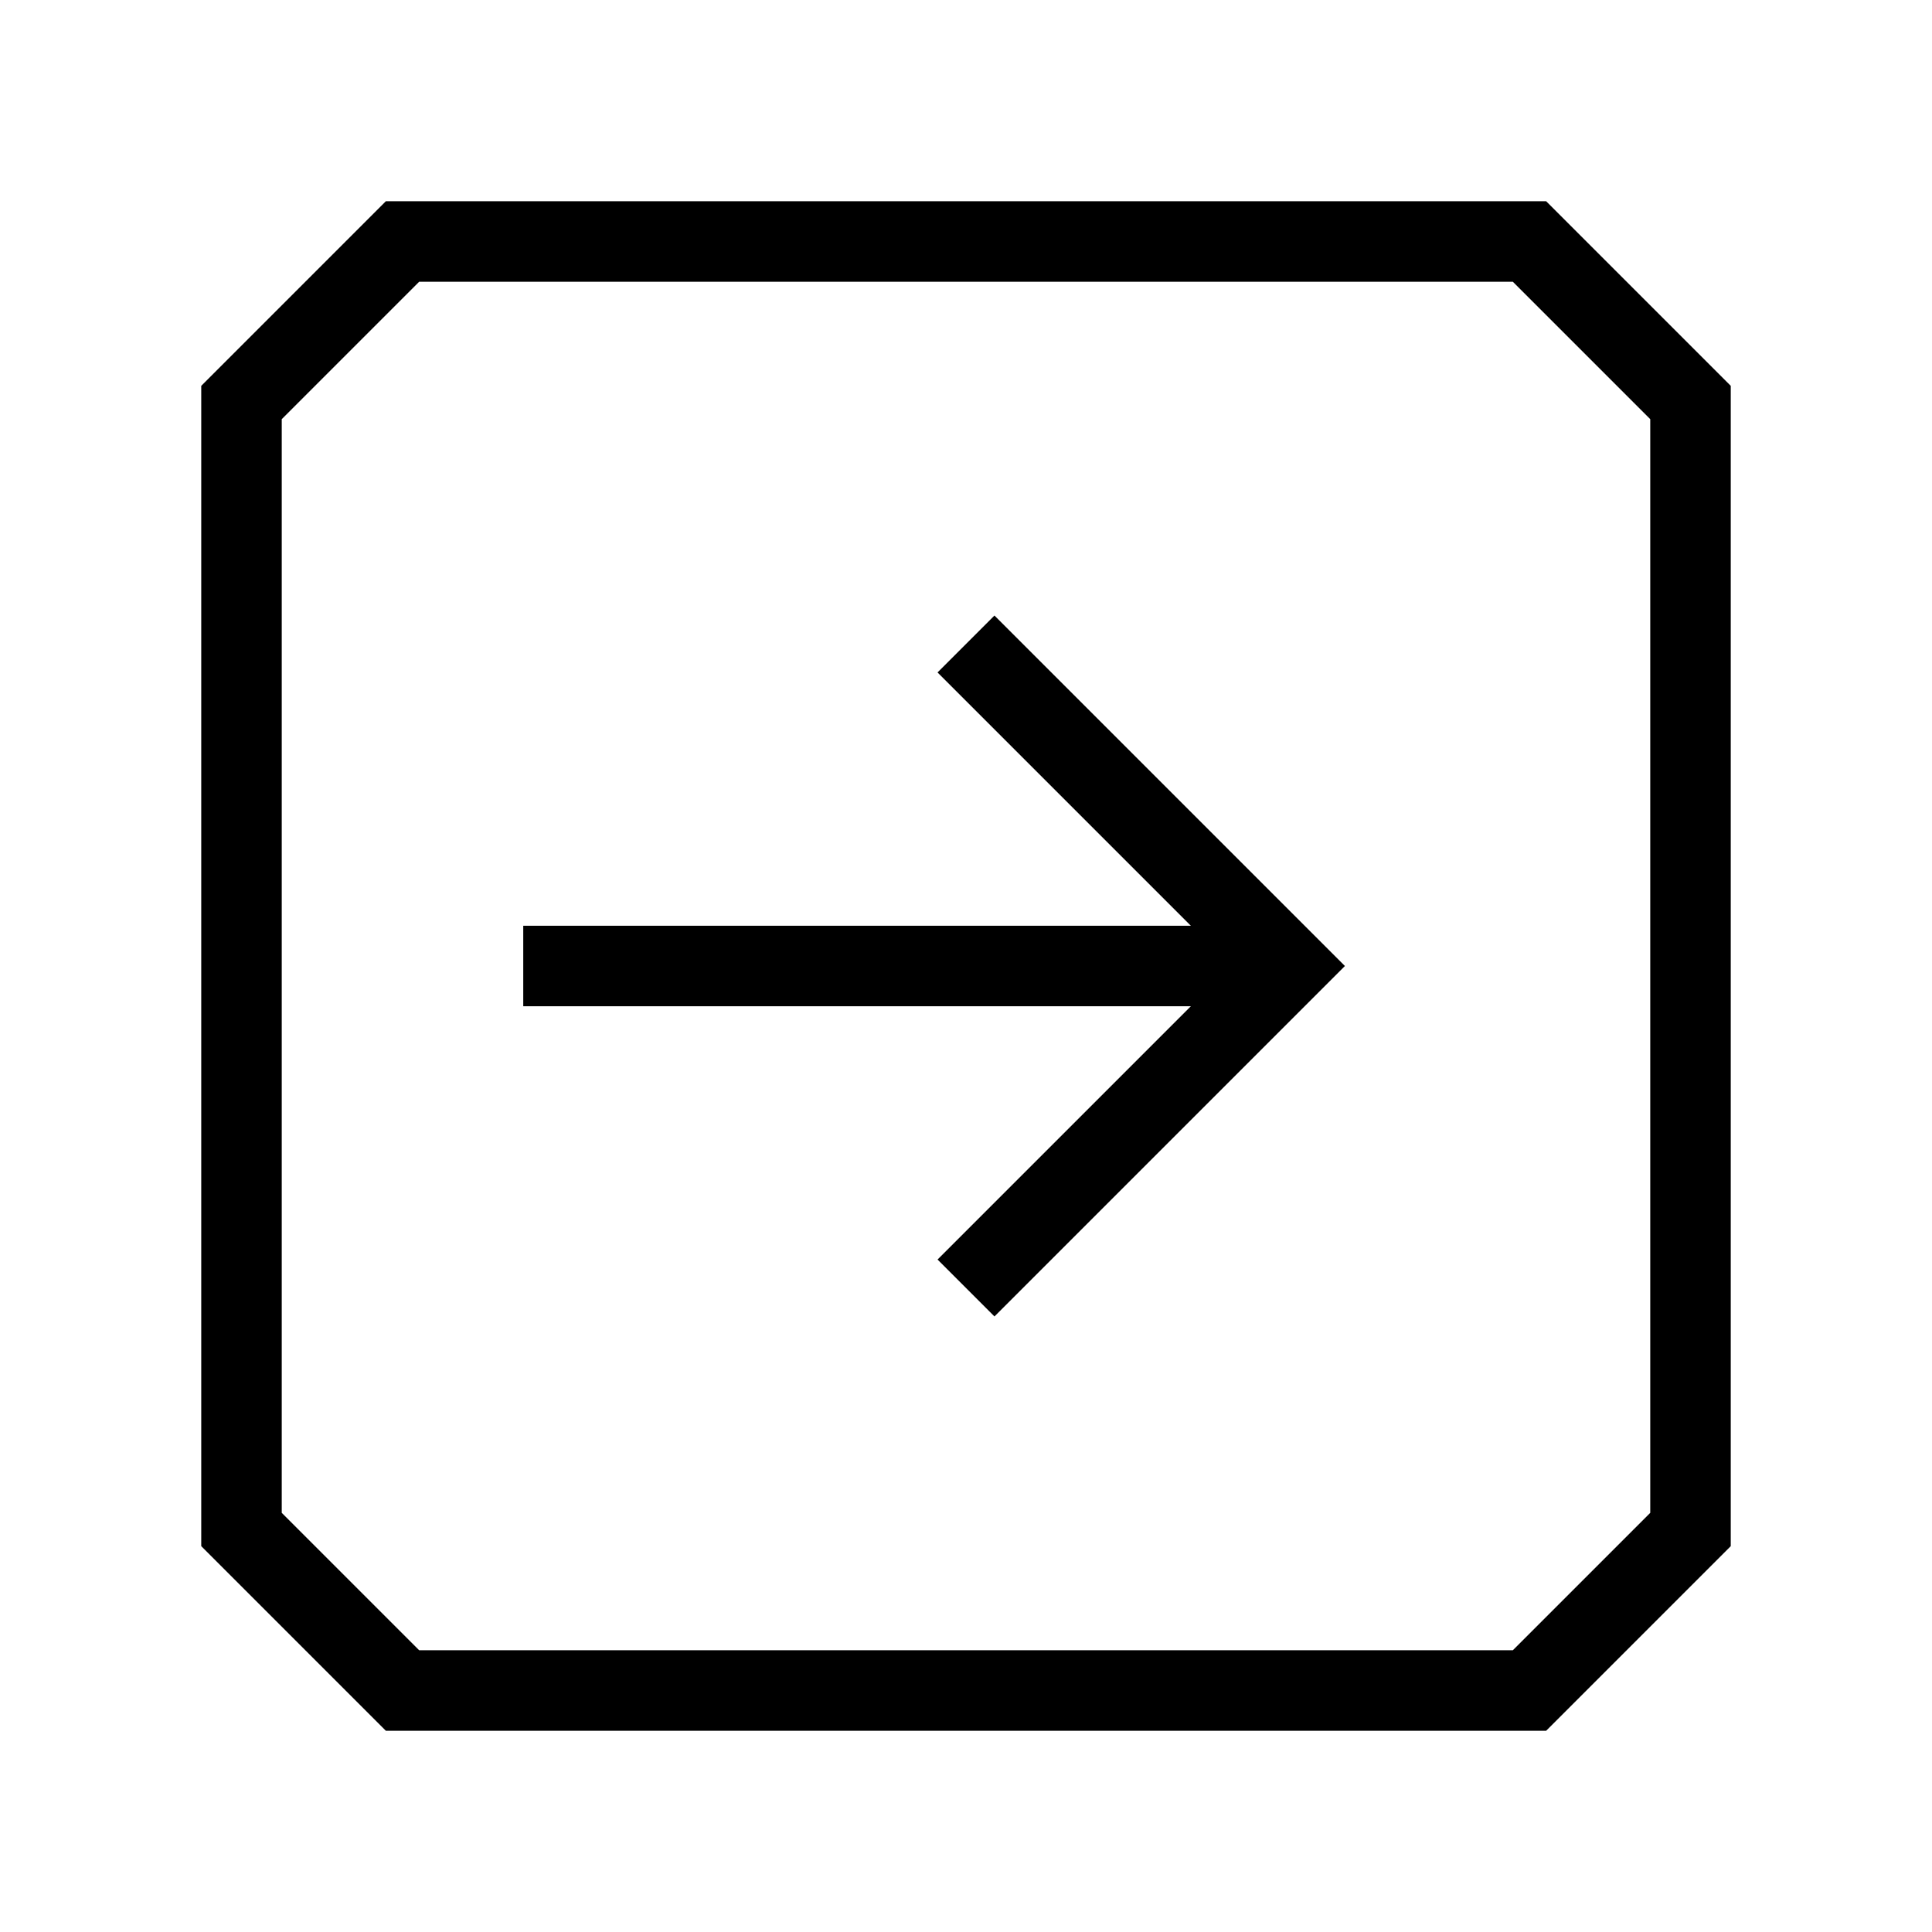 <svg width="24" height="24" viewBox="0 0 24 24" fill="none" xmlns="http://www.w3.org/2000/svg">
<path d="M3 19V5L5 3H19L21 5V19L19 21H5L3 19Z" stroke="black" stroke-miterlimit="10"></path>
<path d="M12 8L16 12L12 16" stroke="black" stroke-miterlimit="10"></path>
<path d="M15.5 12H6.5" stroke="black" stroke-miterlimit="10"></path>
</svg>